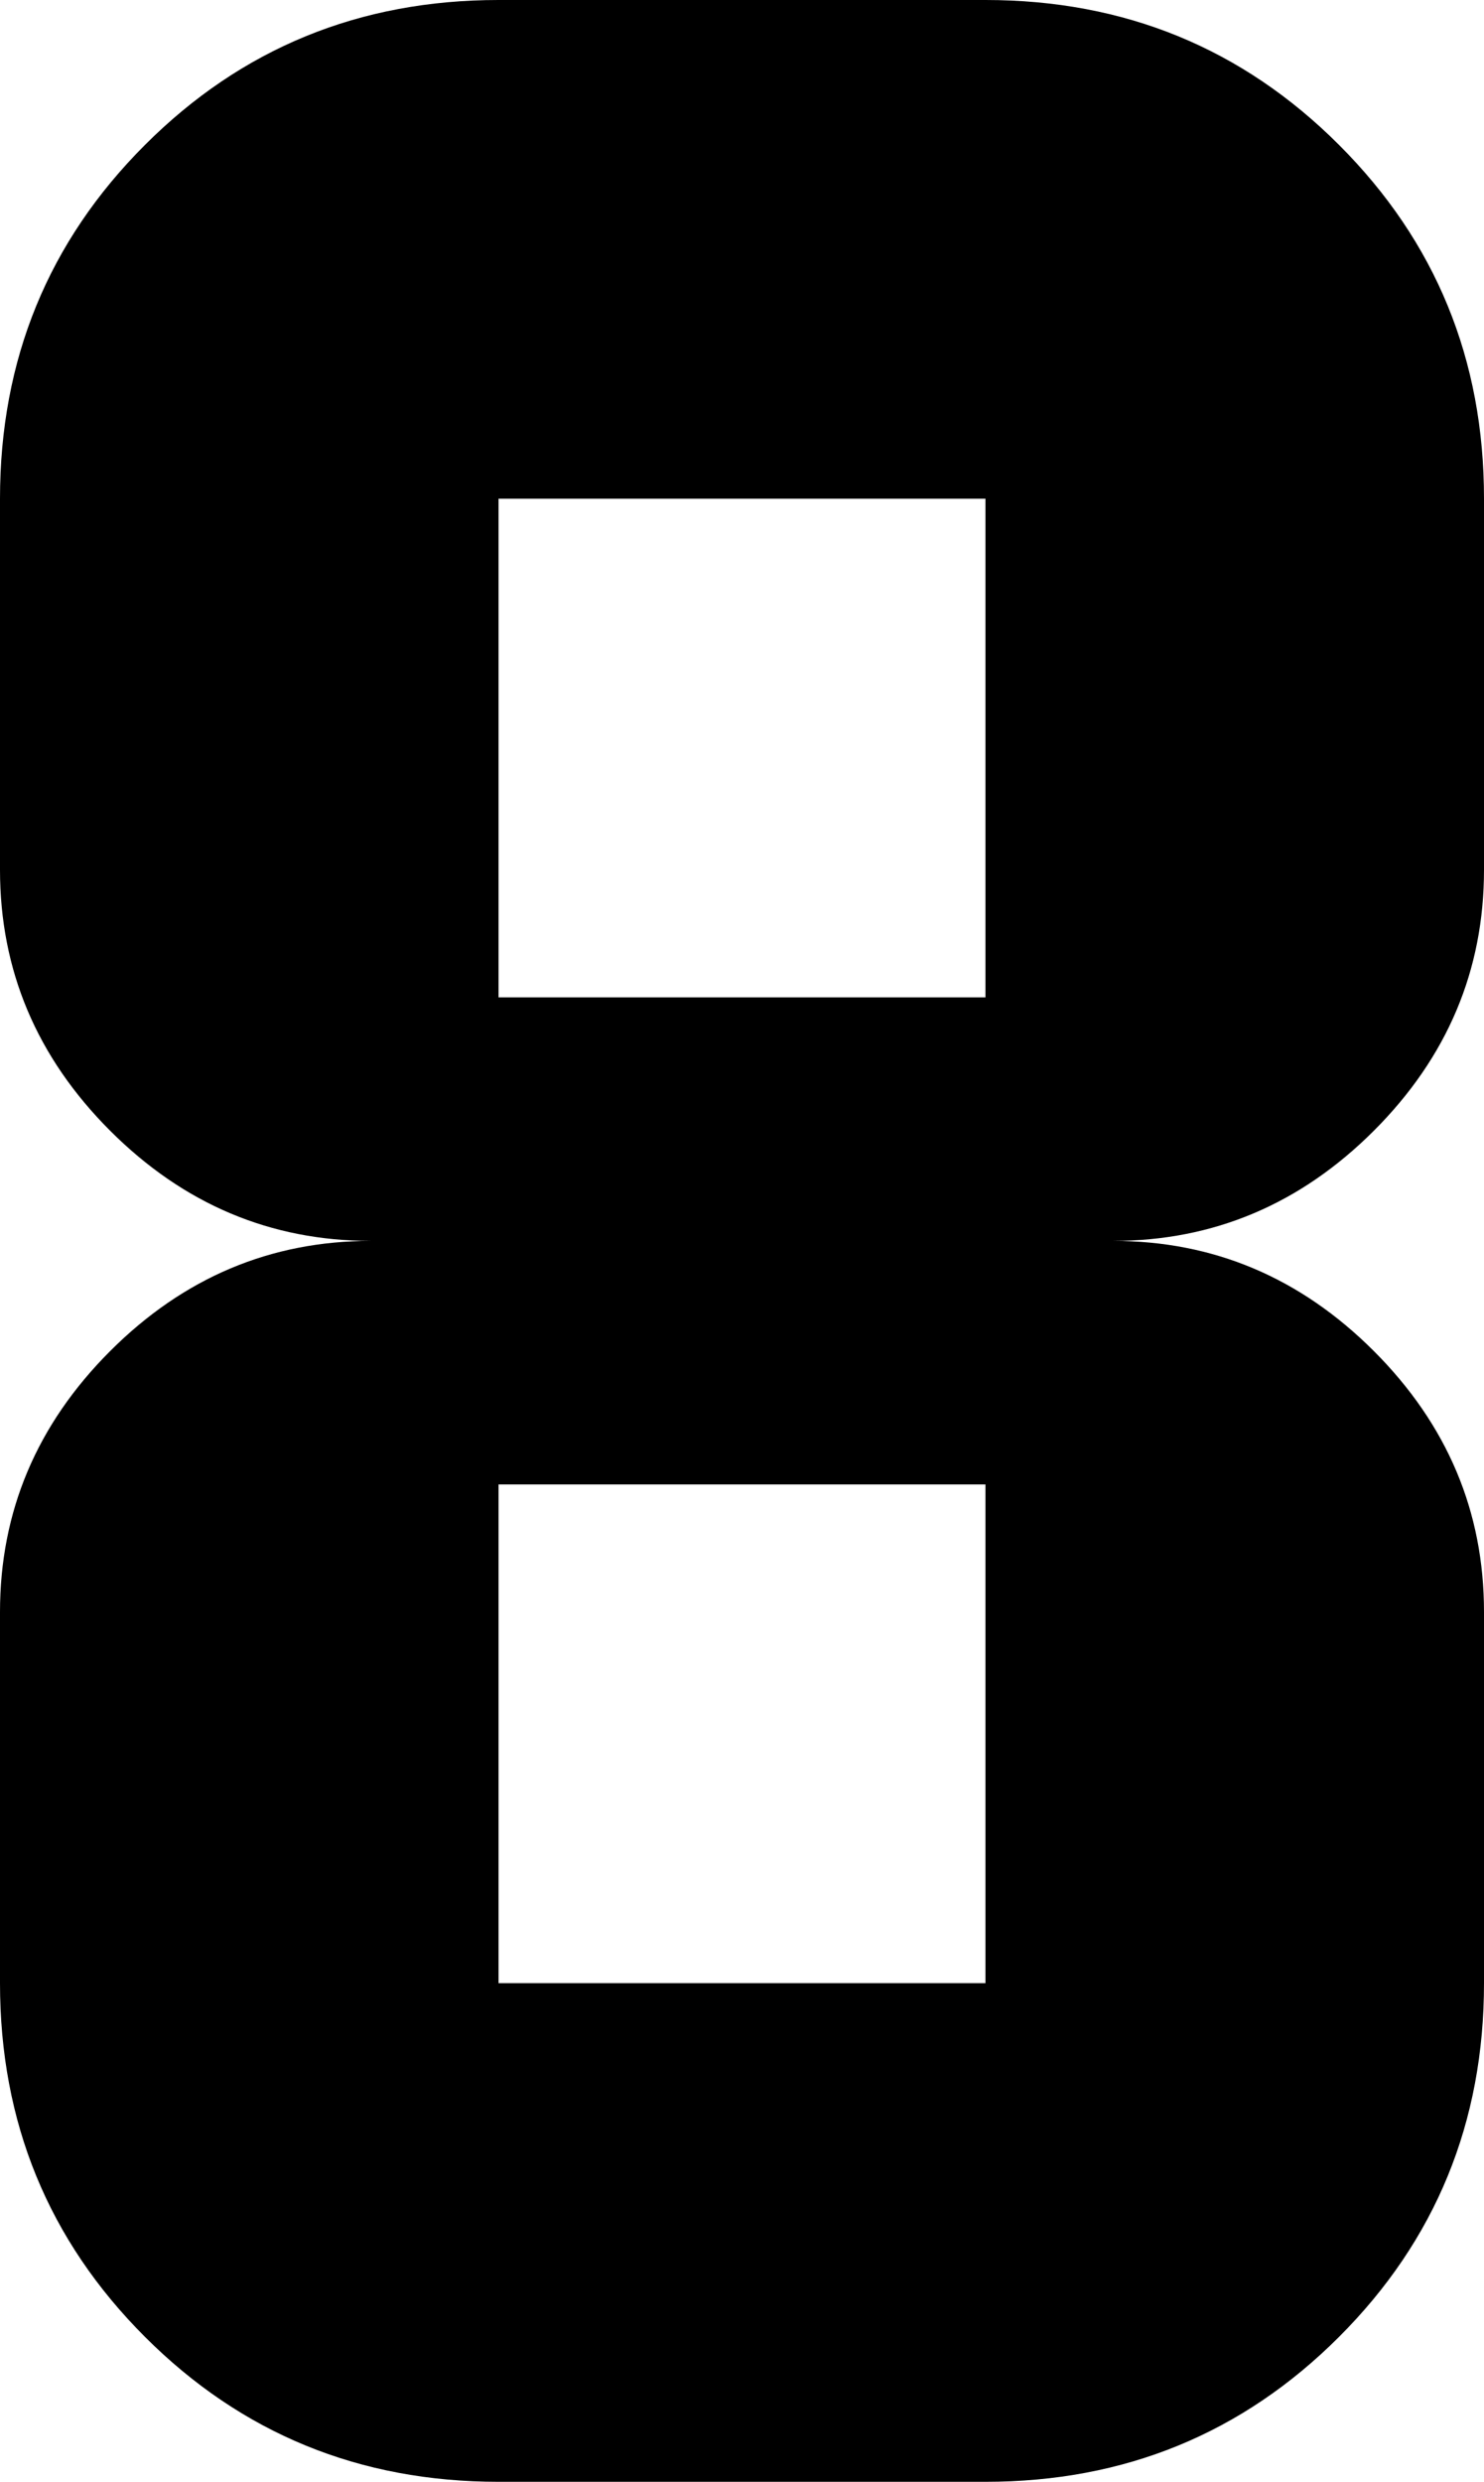 <svg xmlns="http://www.w3.org/2000/svg" viewBox="192 85 128 214">
      <g transform="scale(1 -1) translate(0 -384)">
        <path d="M235 171H277V128H235ZM235 256H277V213H235ZM235 85H277Q295 85 307.5 97.5Q320 110 320 128V160Q320 173 310.5 182.5Q301 192 288 192Q301 192 310.5 201.5Q320 211 320 224V256Q320 274 307.5 286.5Q295 299 277 299H235Q217 299 204.5 286.5Q192 274 192 256V224Q192 211 201.5 201.5Q211 192 224 192Q211 192 201.5 182.5Q192 173 192 160V128Q192 110 204.5 97.5Q217 85 235 85Z" />
      </g>
    </svg>